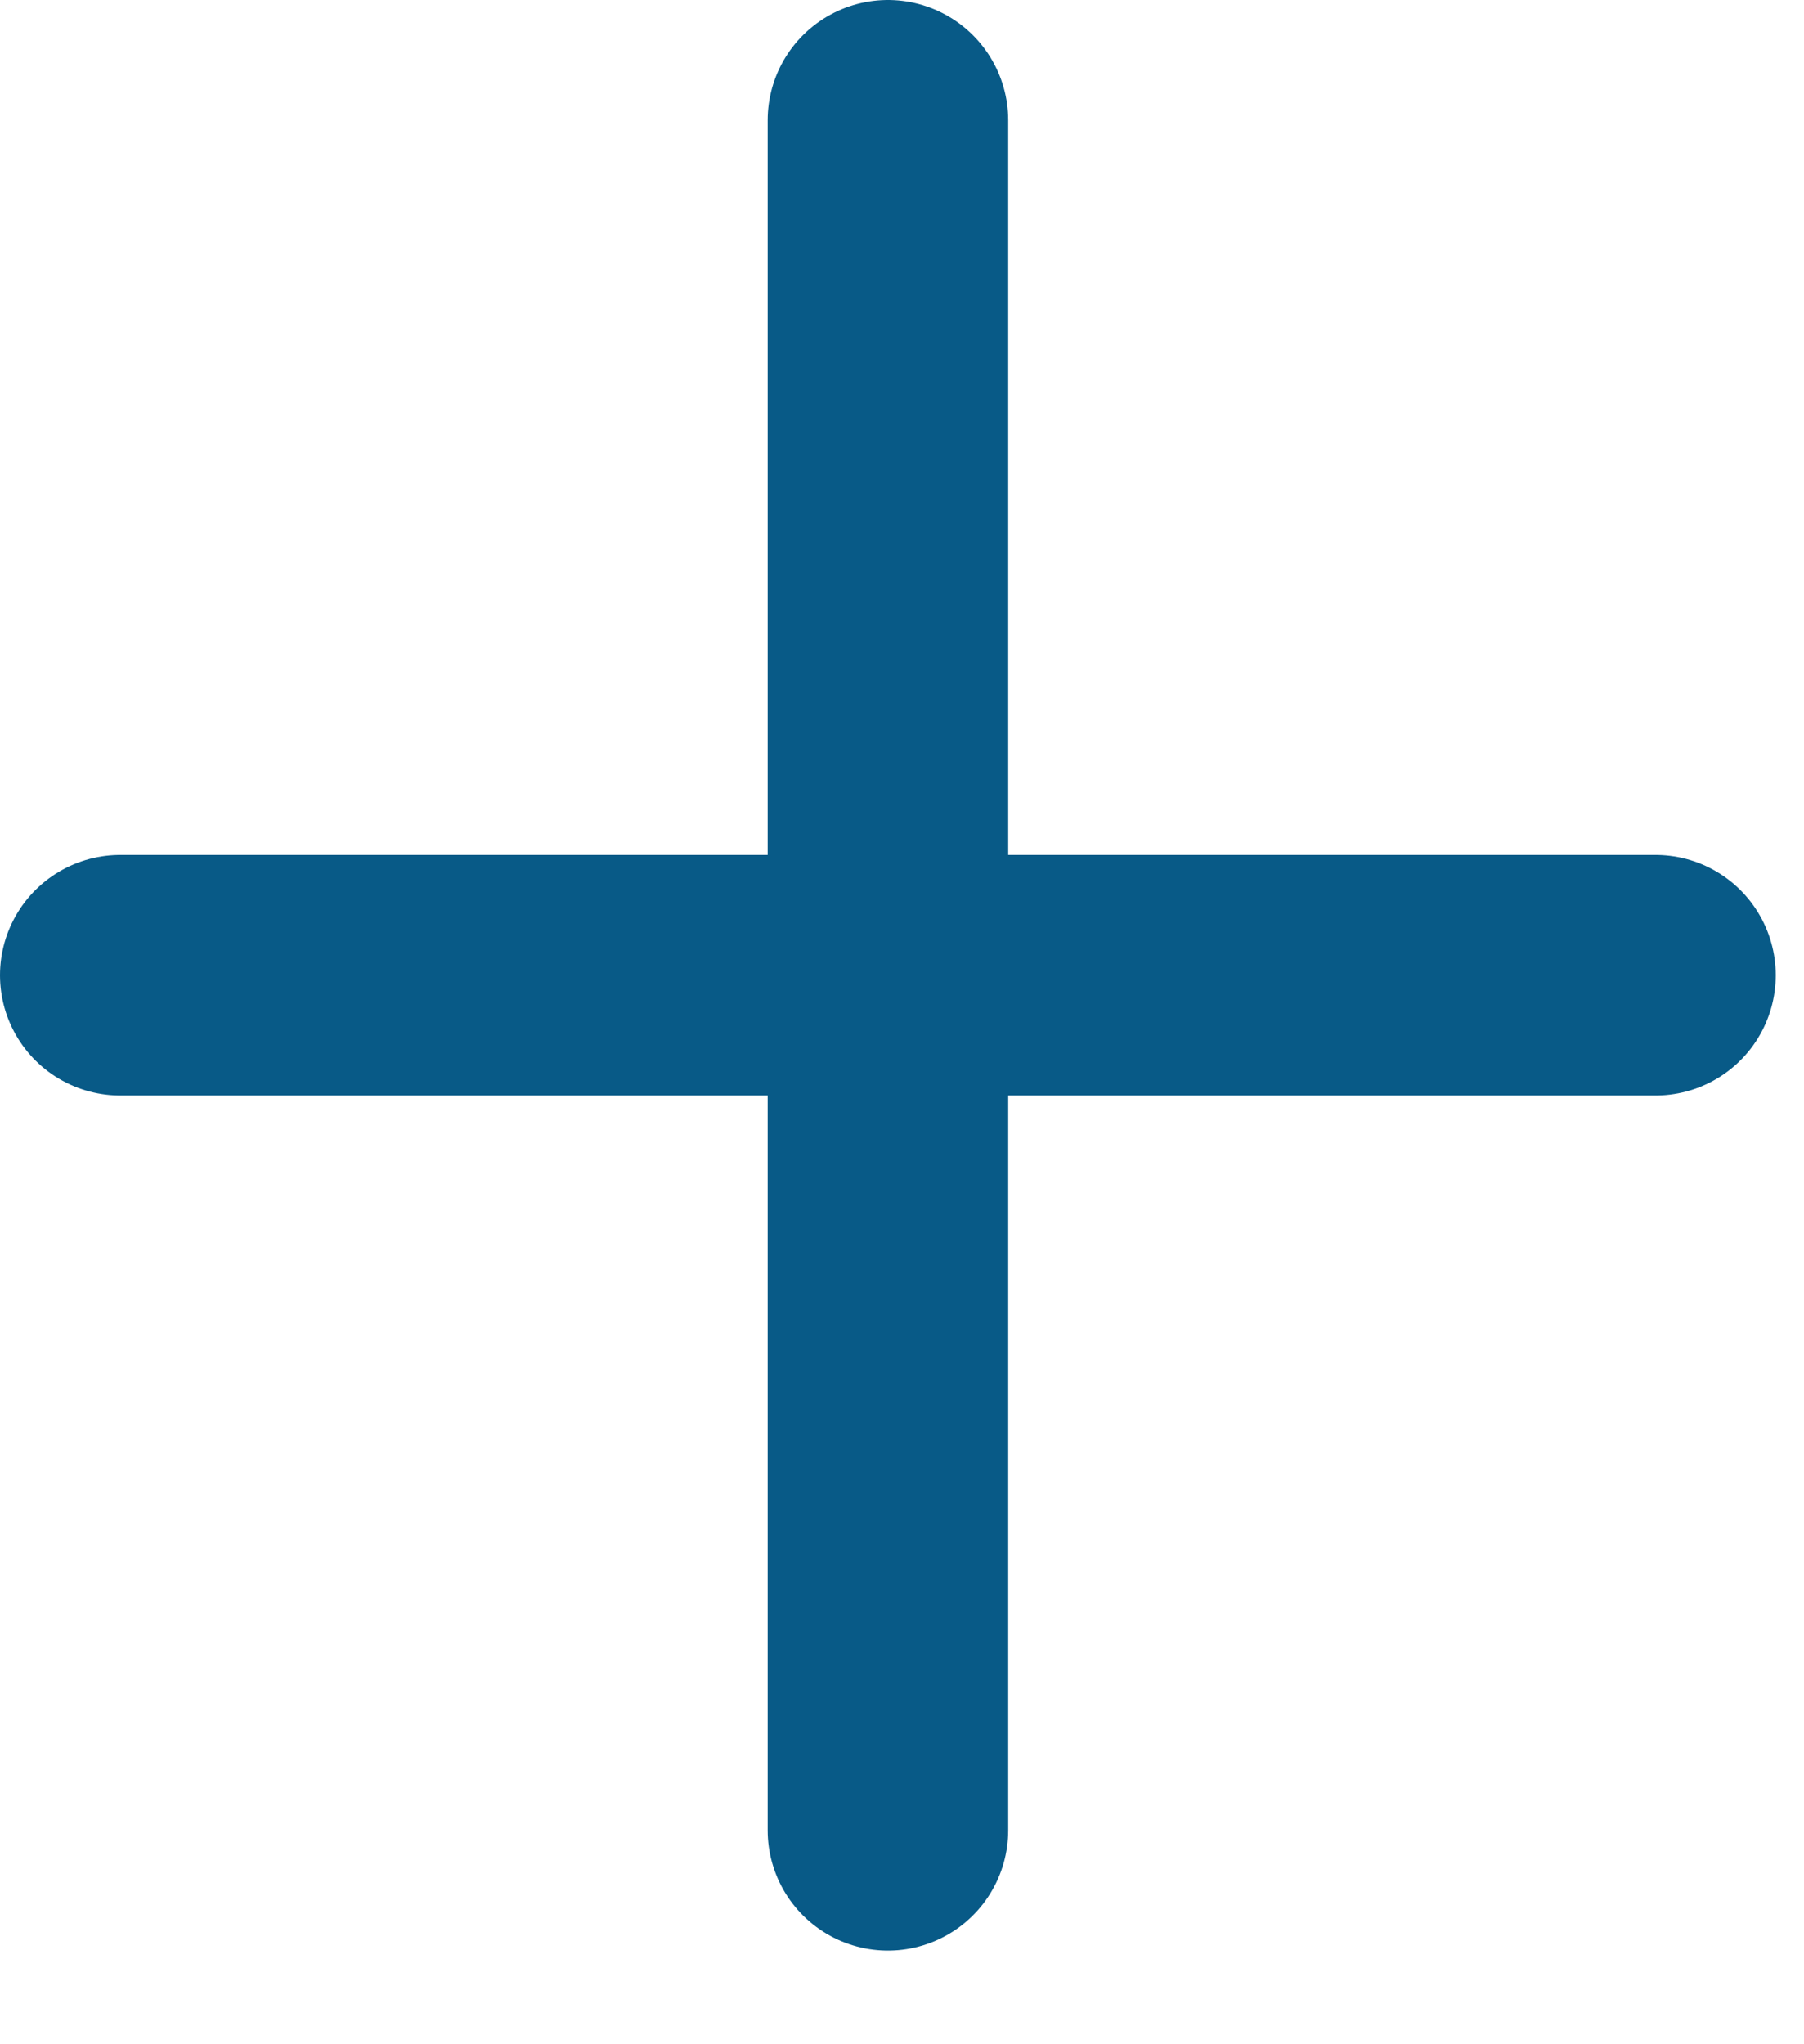 <svg width="15" height="17" viewBox="0 0 15 17" fill="none" xmlns="http://www.w3.org/2000/svg">
<path d="M1 8.11H13.765M7.383 1V15.221" stroke="#085A87" stroke-width="2" stroke-linecap="round" stroke-linejoin="round"/>
</svg>

